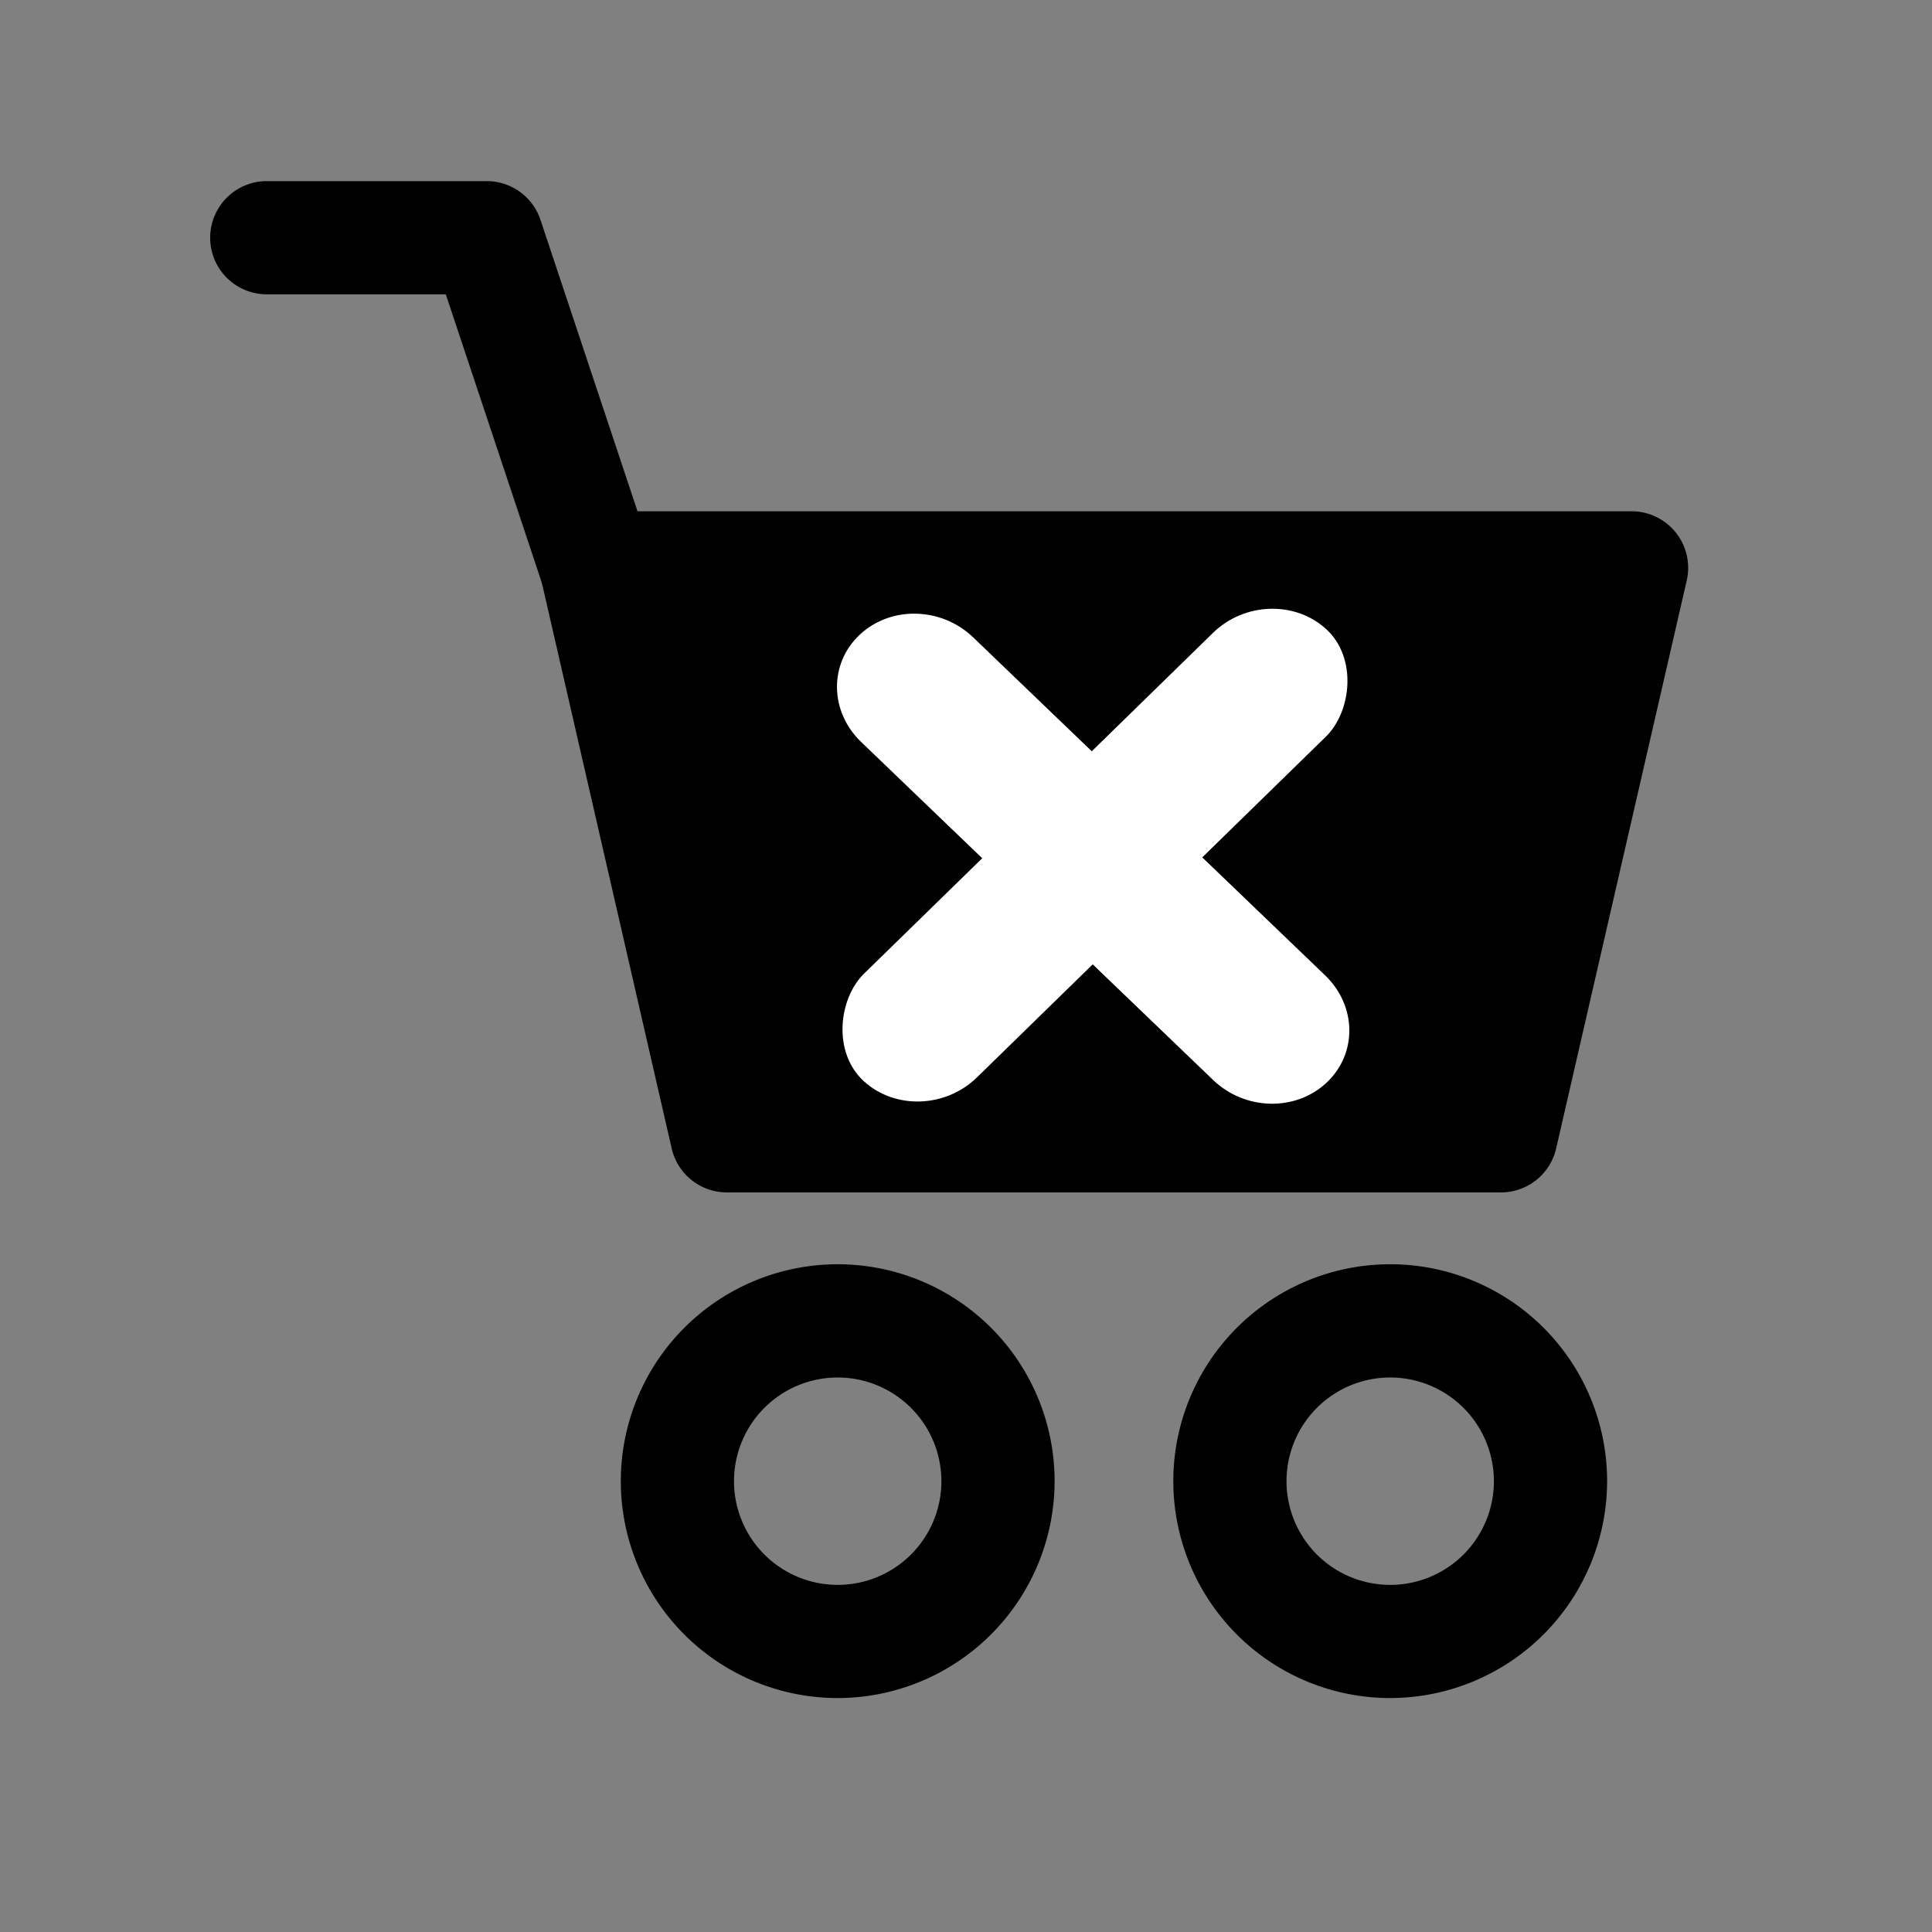 <?xml version="1.0" encoding="UTF-8" standalone="no"?>
<svg
   xmlns:dc="http://purl.org/dc/elements/1.1/"
   xmlns:cc="http://creativecommons.org/ns#"
   xmlns:rdf="http://www.w3.org/1999/02/22-rdf-syntax-ns#"
   xmlns:svg="http://www.w3.org/2000/svg"
   xmlns="http://www.w3.org/2000/svg"
   xmlns:sodipodi="http://sodipodi.sourceforge.net/DTD/sodipodi-0.dtd"
   xmlns:inkscape="http://www.inkscape.org/namespaces/inkscape"
   viewBox="0 0 512 512"
   version="1.1"
   id="svg101"
   sodipodi:docname="removecart.svg"
   inkscape:version="1.0.2-2 (e86c870879, 2021-01-15)">
  <rect x="0" y="0" width="512" height="512" fill="#808080" stroke="none"/>
  <defs
     id="defs105" />
  <sodipodi:namedview
     pagecolor="#ffffff"
     bordercolor="#666666"
     borderopacity="1"
     objecttolerance="10"
     gridtolerance="10"
     guidetolerance="10"
     inkscape:pageopacity="0"
     inkscape:pageshadow="2"
     inkscape:window-width="1360"
     inkscape:window-height="705"
     id="namedview103"
     showgrid="false"
     inkscape:zoom="0.74301451"
     inkscape:cx="861.34602"
     inkscape:cy="266.67413"
     inkscape:window-x="-8"
     inkscape:window-y="-8"
     inkscape:window-maximized="1"
     inkscape:current-layer="svg101"
     inkscape:document-rotation="0" />
  <g
     data-name="1"
     id="_1">
    <path
       d="M397.78,316H192.65A15,15,0,0,1,178,304.33L143.46,153.85a15,15,0,0,1,14.62-18.36H432.35A15,15,0,0,1,447,153.85L412.4,304.33A15,15,0,0,1,397.78,316ZM204.59,286H385.84l27.67-120.48H176.91Z"
       id="path92" />
    <path
       d="M222,450a57.48,57.48,0,1,1,57.48-57.48A57.54,57.54,0,0,1,222,450Zm0-84.95a27.48,27.48,0,1,0,27.48,27.47A27.5,27.5,0,0,0,222,365.05Z"
       id="path94" />
    <path
       d="M368.42,450a57.48,57.48,0,1,1,57.48-57.48A57.54,57.54,0,0,1,368.42,450Zm0-84.95a27.48,27.48,0,1,0,27.48,27.47A27.5,27.5,0,0,0,368.42,365.05Z"
       id="path96" />
    <path
       d="M158.08,165.49a15,15,0,0,1-14.23-10.26L118.14,78H70.7a15,15,0,1,1,0-30H129a15,15,0,0,1,14.23,10.26l29.13,87.49a15,15,0,0,1-14.23,19.74Z"
       id="path98" />
  </g>
  <rect
     style="fill:#000000;stroke:#000000;stroke-width:1.007"
     id="rect109"
     width="236.475"
     height="137.993"
     x="176.551"
     y="153.219" />
  <rect
     style="fill:#ffffff;stroke:#000000"
     id="rect90"
     width="3.807"
     height="0.952"
     x="-78.989"
     y="277.888"
     rx="20.2" />
  <g
     id="g1027"
     transform="matrix(1.203,0,0,1.14,-544.57,-87.668)">
    <rect
       style="fill:#ffffff;stroke:#ffffff;stroke-opacity:1"
       id="rect162"
       width="33.647"
       height="145.354"
       x="673.14"
       y="-358.054"
       rx="16.823"
       ry="17.496"
       transform="rotate(44.139)" />
    <path
       id="rect162-8"
       style="fill:#ffffff;stroke:#ffffff;stroke-opacity:1"
       d="m 654.51,220.061 c -4.386,-0.115 -8.751,1.45 -12.068,4.723 -6.634,6.546 -6.494,17.37 0.314,24.27 l 77.516,78.557 c 6.808,6.899 17.63,7.183 24.264,0.637 6.634,-6.546 6.496,-17.37 -0.312,-24.27 l -77.518,-78.557 c -3.404,-3.45 -7.81,-5.244 -12.195,-5.359 z" />
  </g>
</svg>
